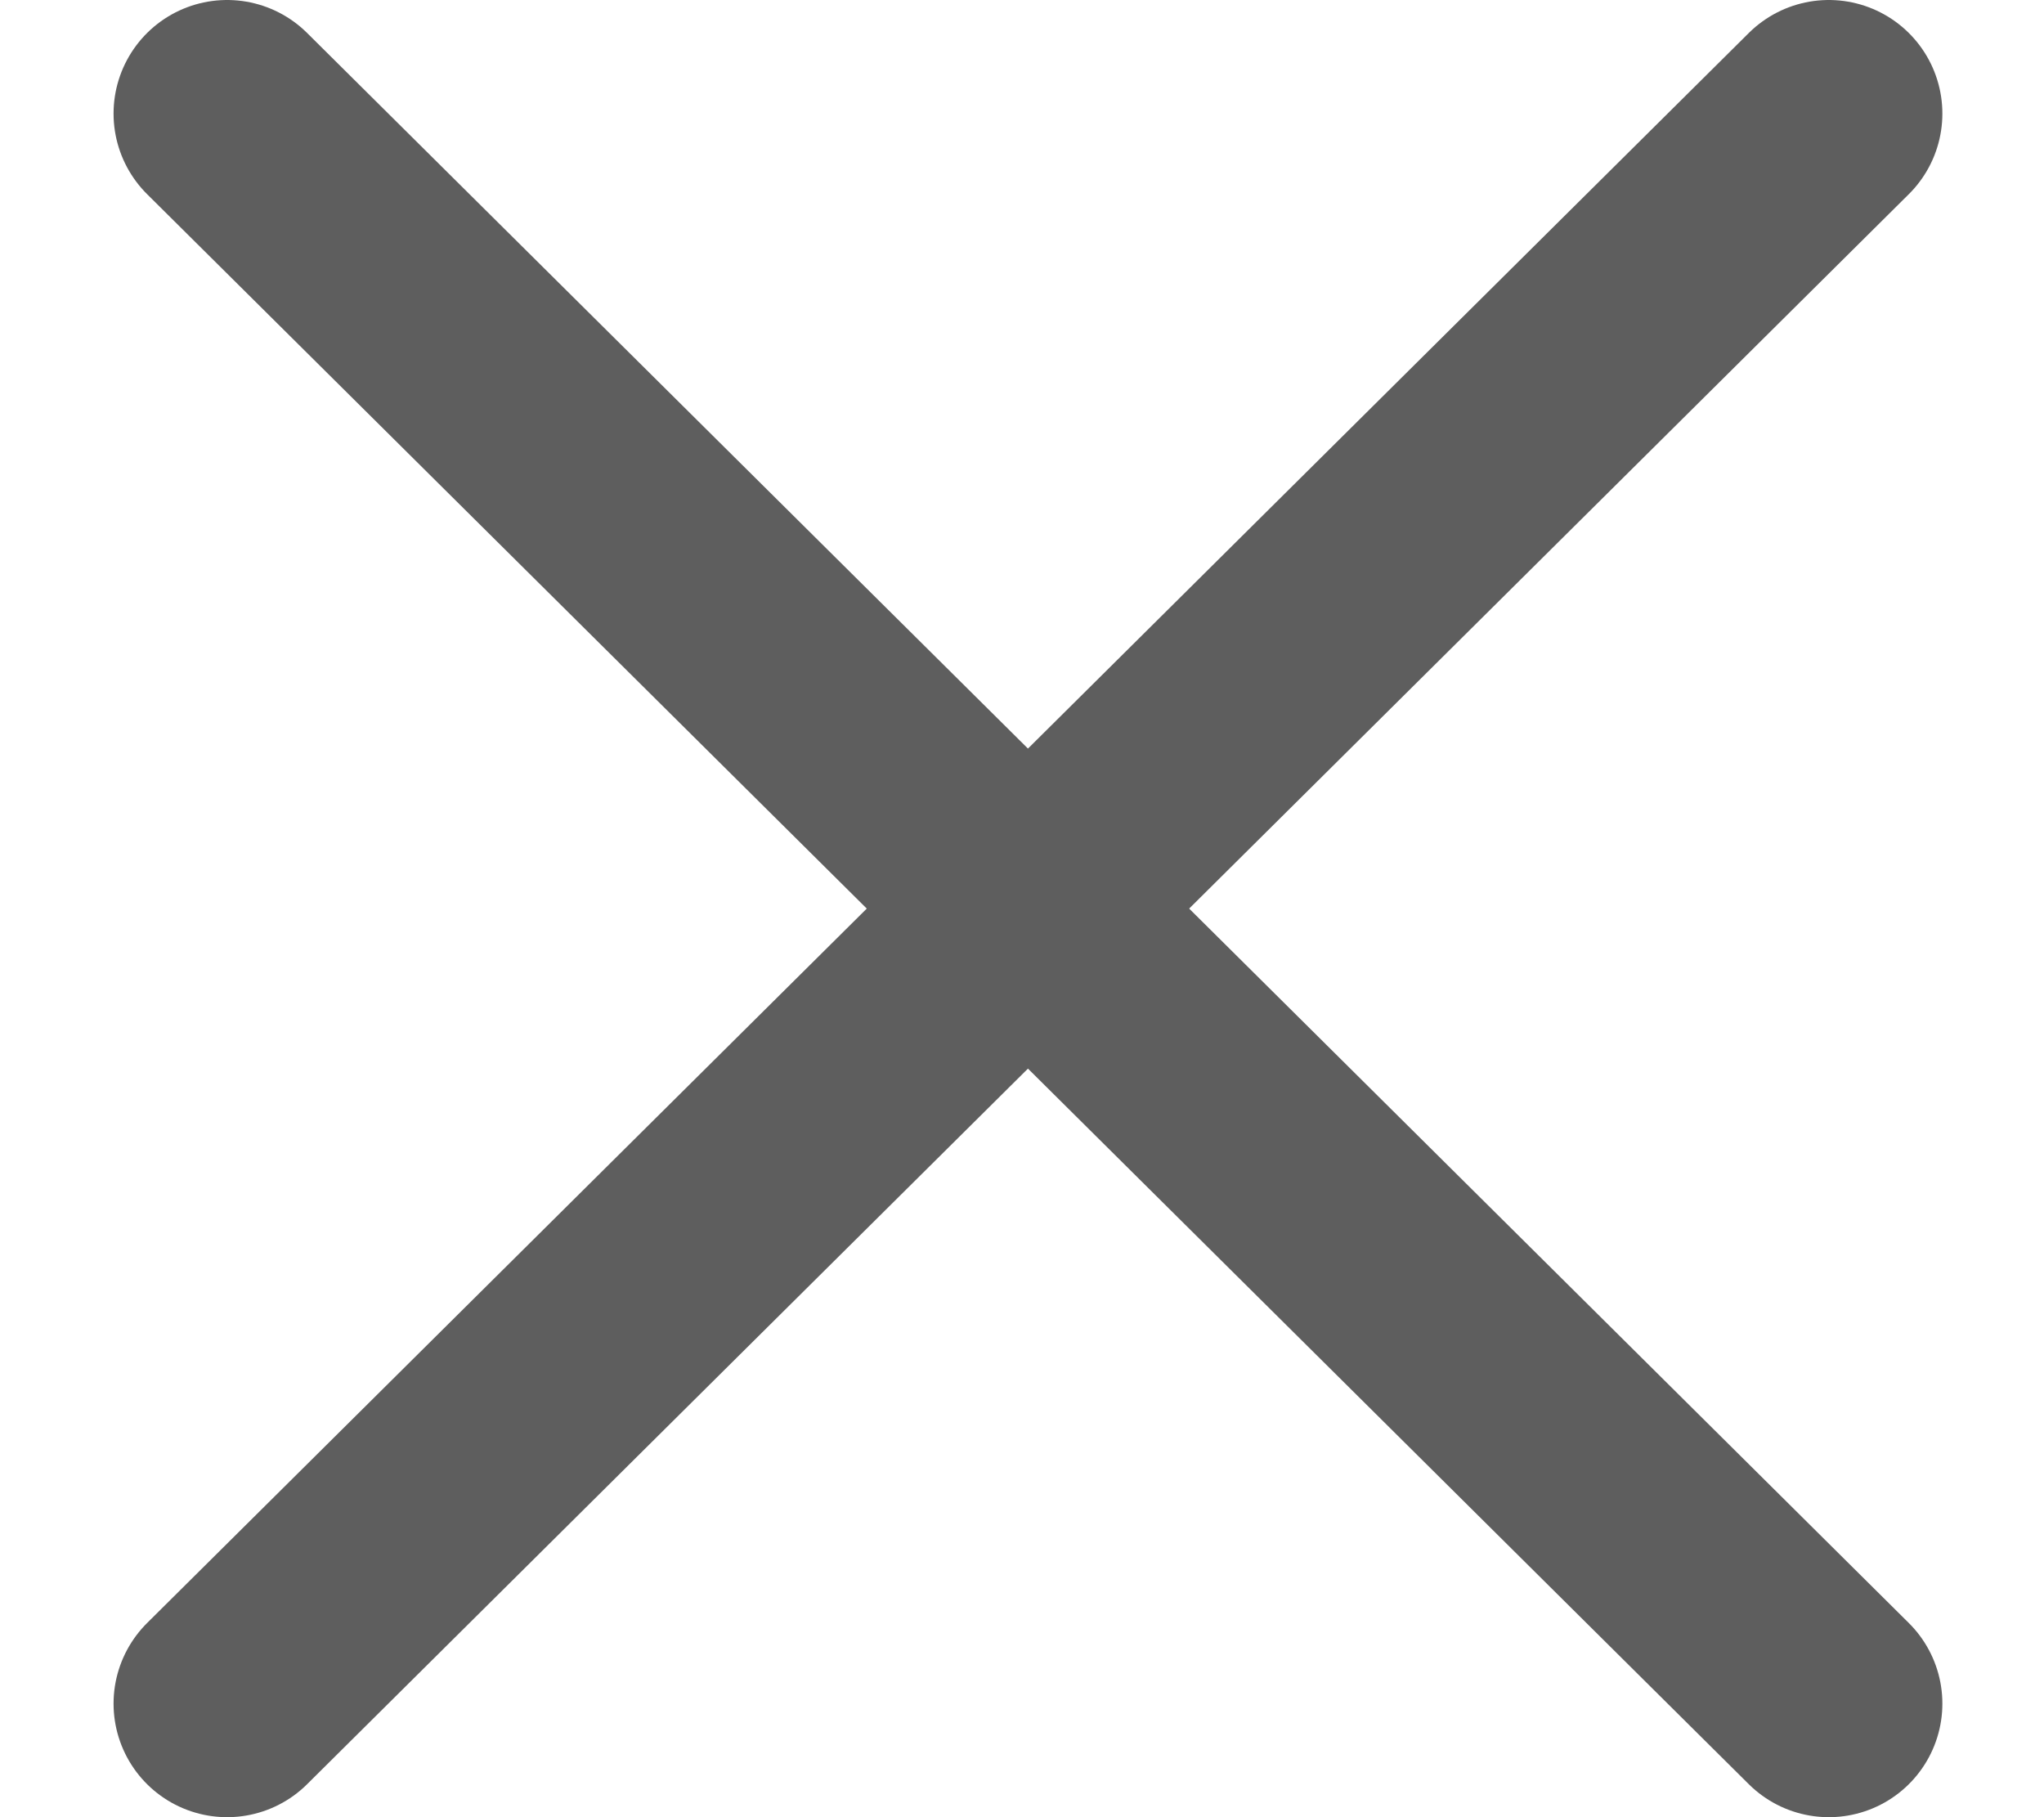 <svg width="18" height="16" viewBox="0 0 18 16" fill="none" xmlns="http://www.w3.org/2000/svg">
<path d="M16.105 1L2 15" stroke="#5E5E5E" stroke-width="2" stroke-linecap="round"/>
<path d="M2 1L16.105 15" stroke="#5E5E5E" stroke-width="2" stroke-linecap="round"/>
</svg>
